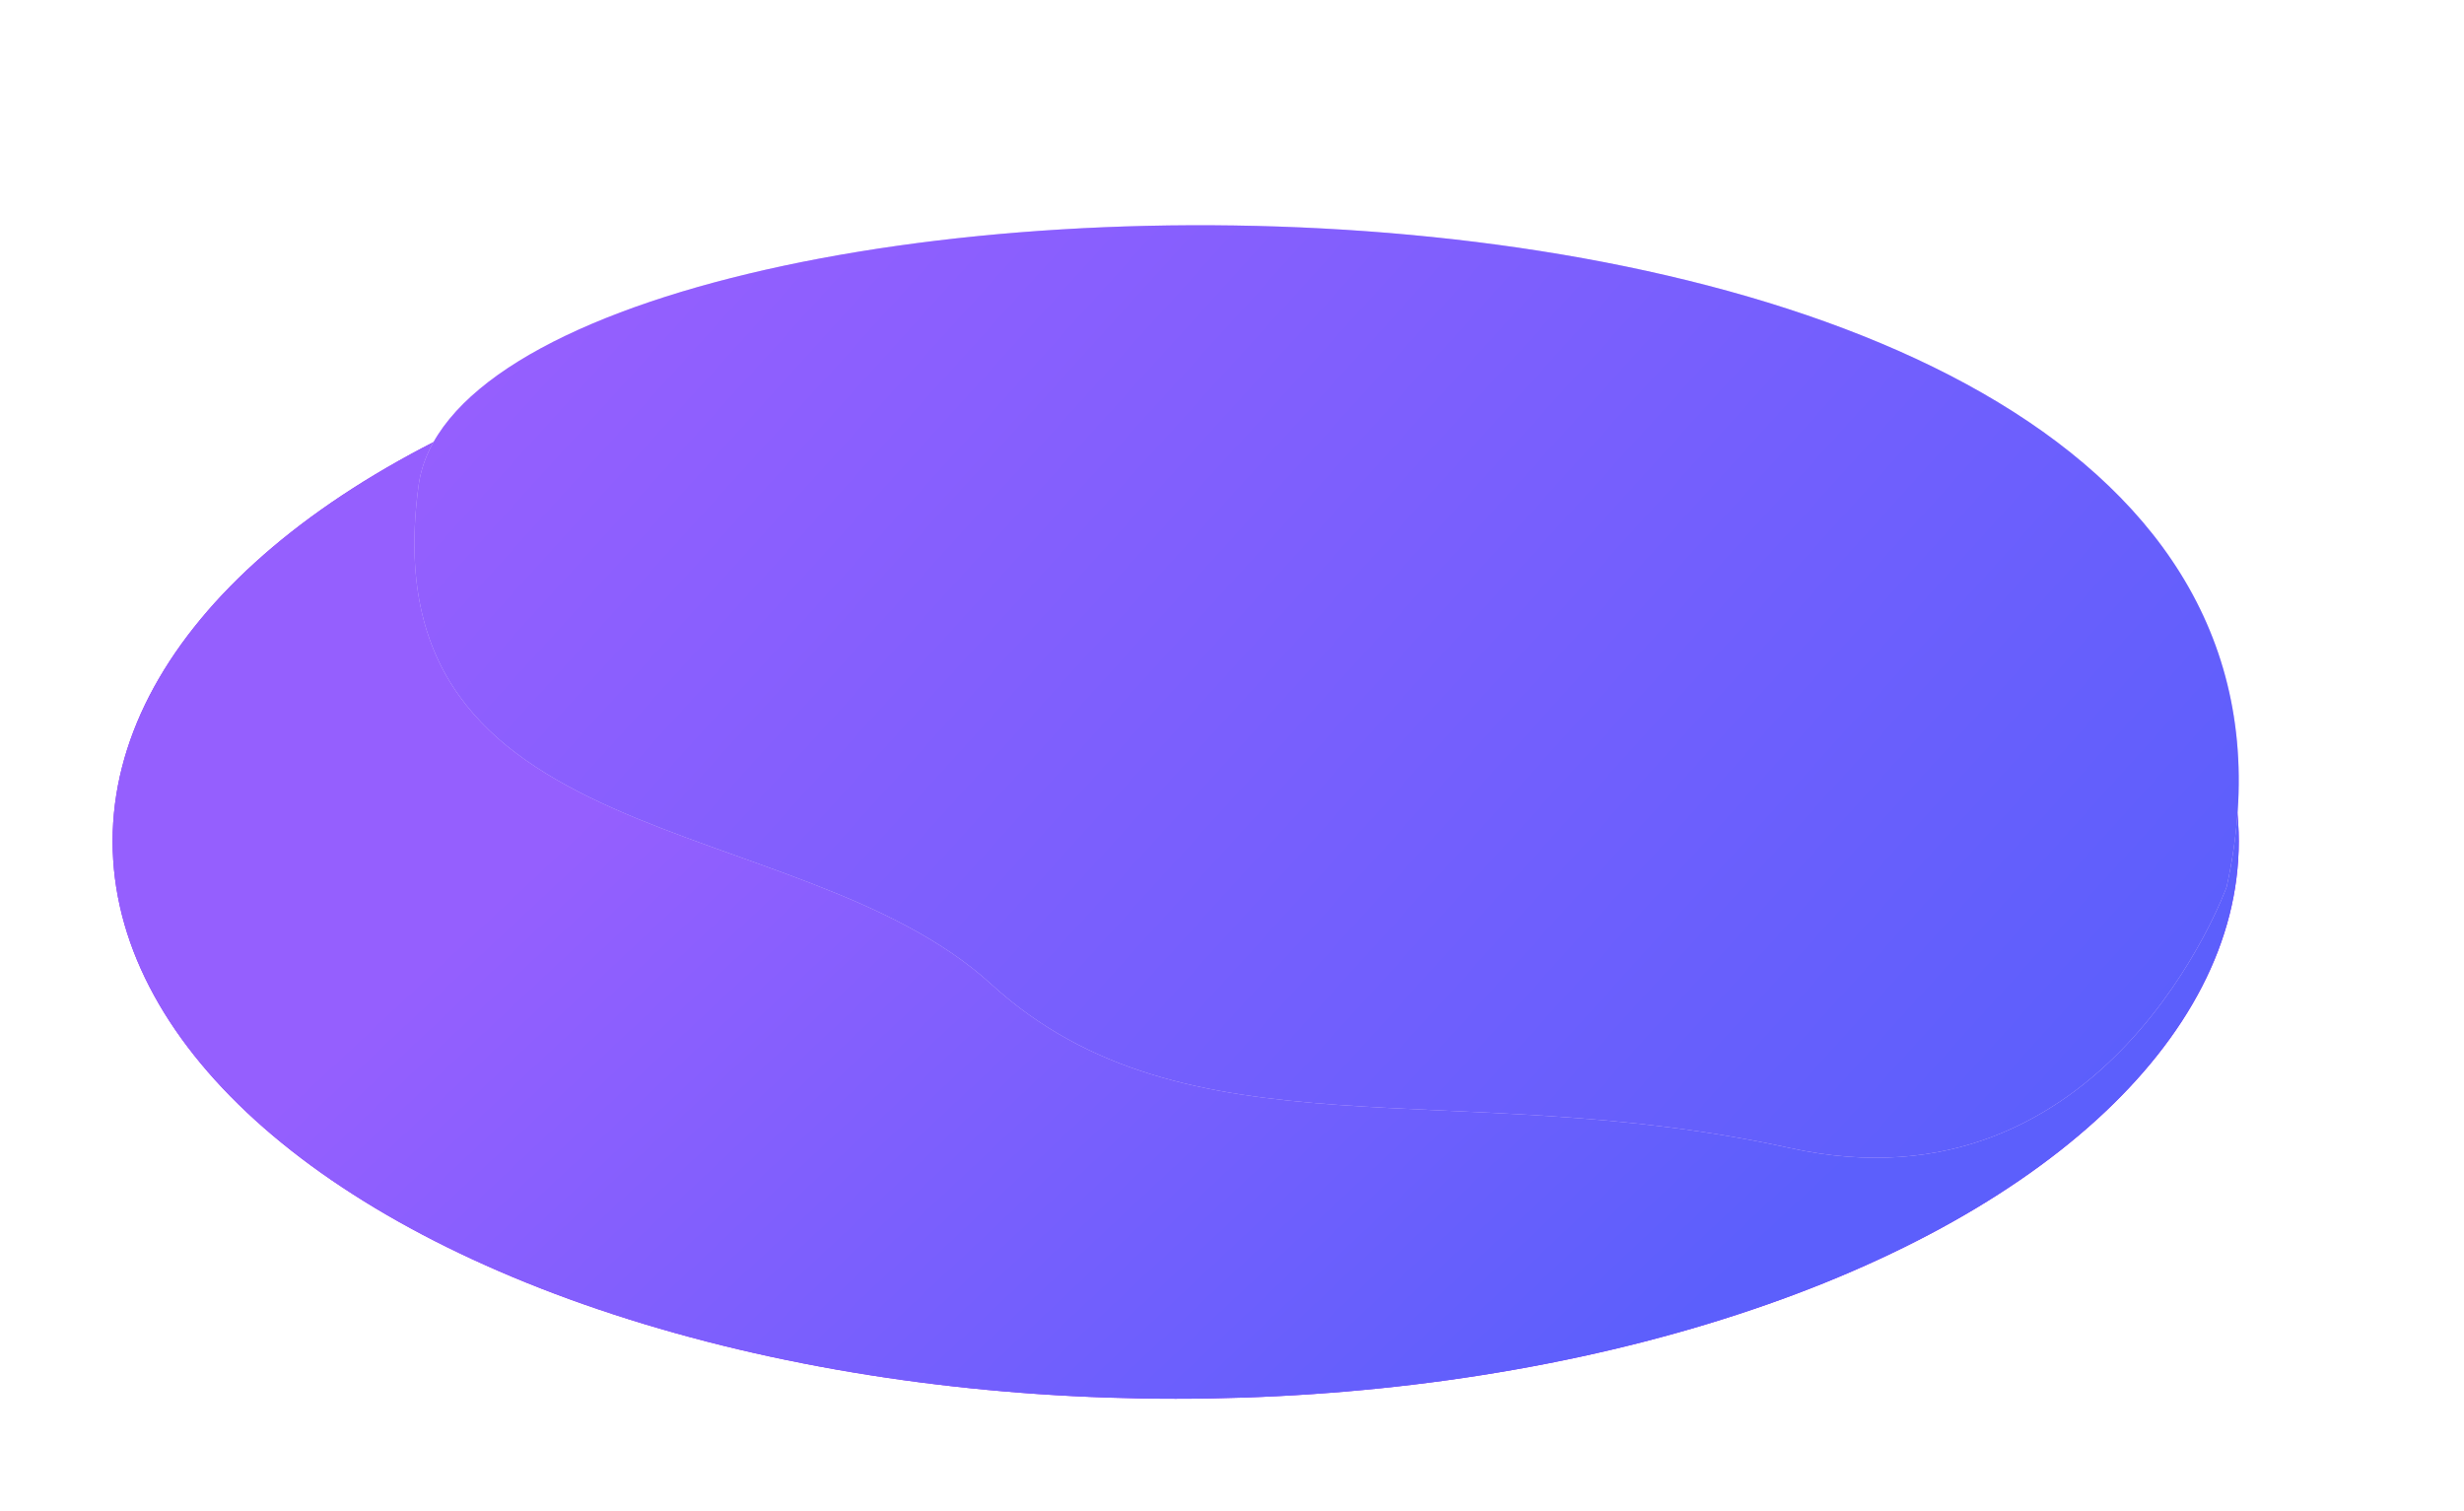 <svg width="1094" height="671" viewBox="0 0 1094 671" fill="none" xmlns="http://www.w3.org/2000/svg">
<g filter="url(#filter0_d)">
<ellipse cx="522" cy="343.5" rx="472" ry="247.5" fill="#8819F8"/>
<ellipse cx="522" cy="343.5" rx="472" ry="247.5" fill="url(#paint0_linear)"/>
</g>
<g filter="url(#filter1_d)">
<path d="M988.634 389.707C1069.56 21.375 208.642 45.631 185.874 211.396C163.106 377.161 353.651 354.131 440.025 432.895C526.4 511.658 645.447 472.874 794.921 505.726C935.868 536.704 988.634 389.707 988.634 389.707Z" fill="#E3C7FF"/>
<path d="M988.634 389.707C1069.56 21.375 208.642 45.631 185.874 211.396C163.106 377.161 353.651 354.131 440.025 432.895C526.4 511.658 645.447 472.874 794.921 505.726C935.868 536.704 988.634 389.707 988.634 389.707Z" fill="url(#paint1_linear)"/>
</g>
<defs>
<filter id="filter0_d" x="0" y="76" width="1044" height="595" filterUnits="userSpaceOnUse" color-interpolation-filters="sRGB">
<feFlood flood-opacity="0" result="BackgroundImageFix"/>
<feColorMatrix in="SourceAlpha" type="matrix" values="0 0 0 0 0 0 0 0 0 0 0 0 0 0 0 0 0 0 127 0"/>
<feOffset dy="30"/>
<feGaussianBlur stdDeviation="25"/>
<feColorMatrix type="matrix" values="0 0 0 0 0.898 0 0 0 0 0.801 0 0 0 0 0.996 0 0 0 1 0"/>
<feBlend mode="normal" in2="BackgroundImageFix" result="effect1_dropShadow"/>
<feBlend mode="normal" in="SourceGraphic" in2="effect1_dropShadow" result="shape"/>
</filter>
<filter id="filter1_d" x="84" y="0" width="1010" height="614.015" filterUnits="userSpaceOnUse" color-interpolation-filters="sRGB">
<feFlood flood-opacity="0" result="BackgroundImageFix"/>
<feColorMatrix in="SourceAlpha" type="matrix" values="0 0 0 0 0 0 0 0 0 0 0 0 0 0 0 0 0 0 127 0"/>
<feOffset dy="4"/>
<feGaussianBlur stdDeviation="50"/>
<feColorMatrix type="matrix" values="0 0 0 0 0.312 0 0 0 0 0.312 0 0 0 0 0.312 0 0 0 0.25 0"/>
<feBlend mode="normal" in2="BackgroundImageFix" result="effect1_dropShadow"/>
<feBlend mode="normal" in="SourceGraphic" in2="effect1_dropShadow" result="shape"/>
</filter>
<linearGradient id="paint0_linear" x1="50" y1="234.733" x2="536.295" y2="754.471" gradientUnits="userSpaceOnUse">
<stop offset="0.302" stop-color="#955FFE"/>
<stop offset="1" stop-color="#5C5FFC"/>
</linearGradient>
<linearGradient id="paint1_linear" x1="994" y1="407.437" x2="446.884" y2="-88.544" gradientUnits="userSpaceOnUse">
<stop stop-color="#5C5FFC"/>
<stop offset="1" stop-color="#955FFE"/>
</linearGradient>
</defs>
</svg>
